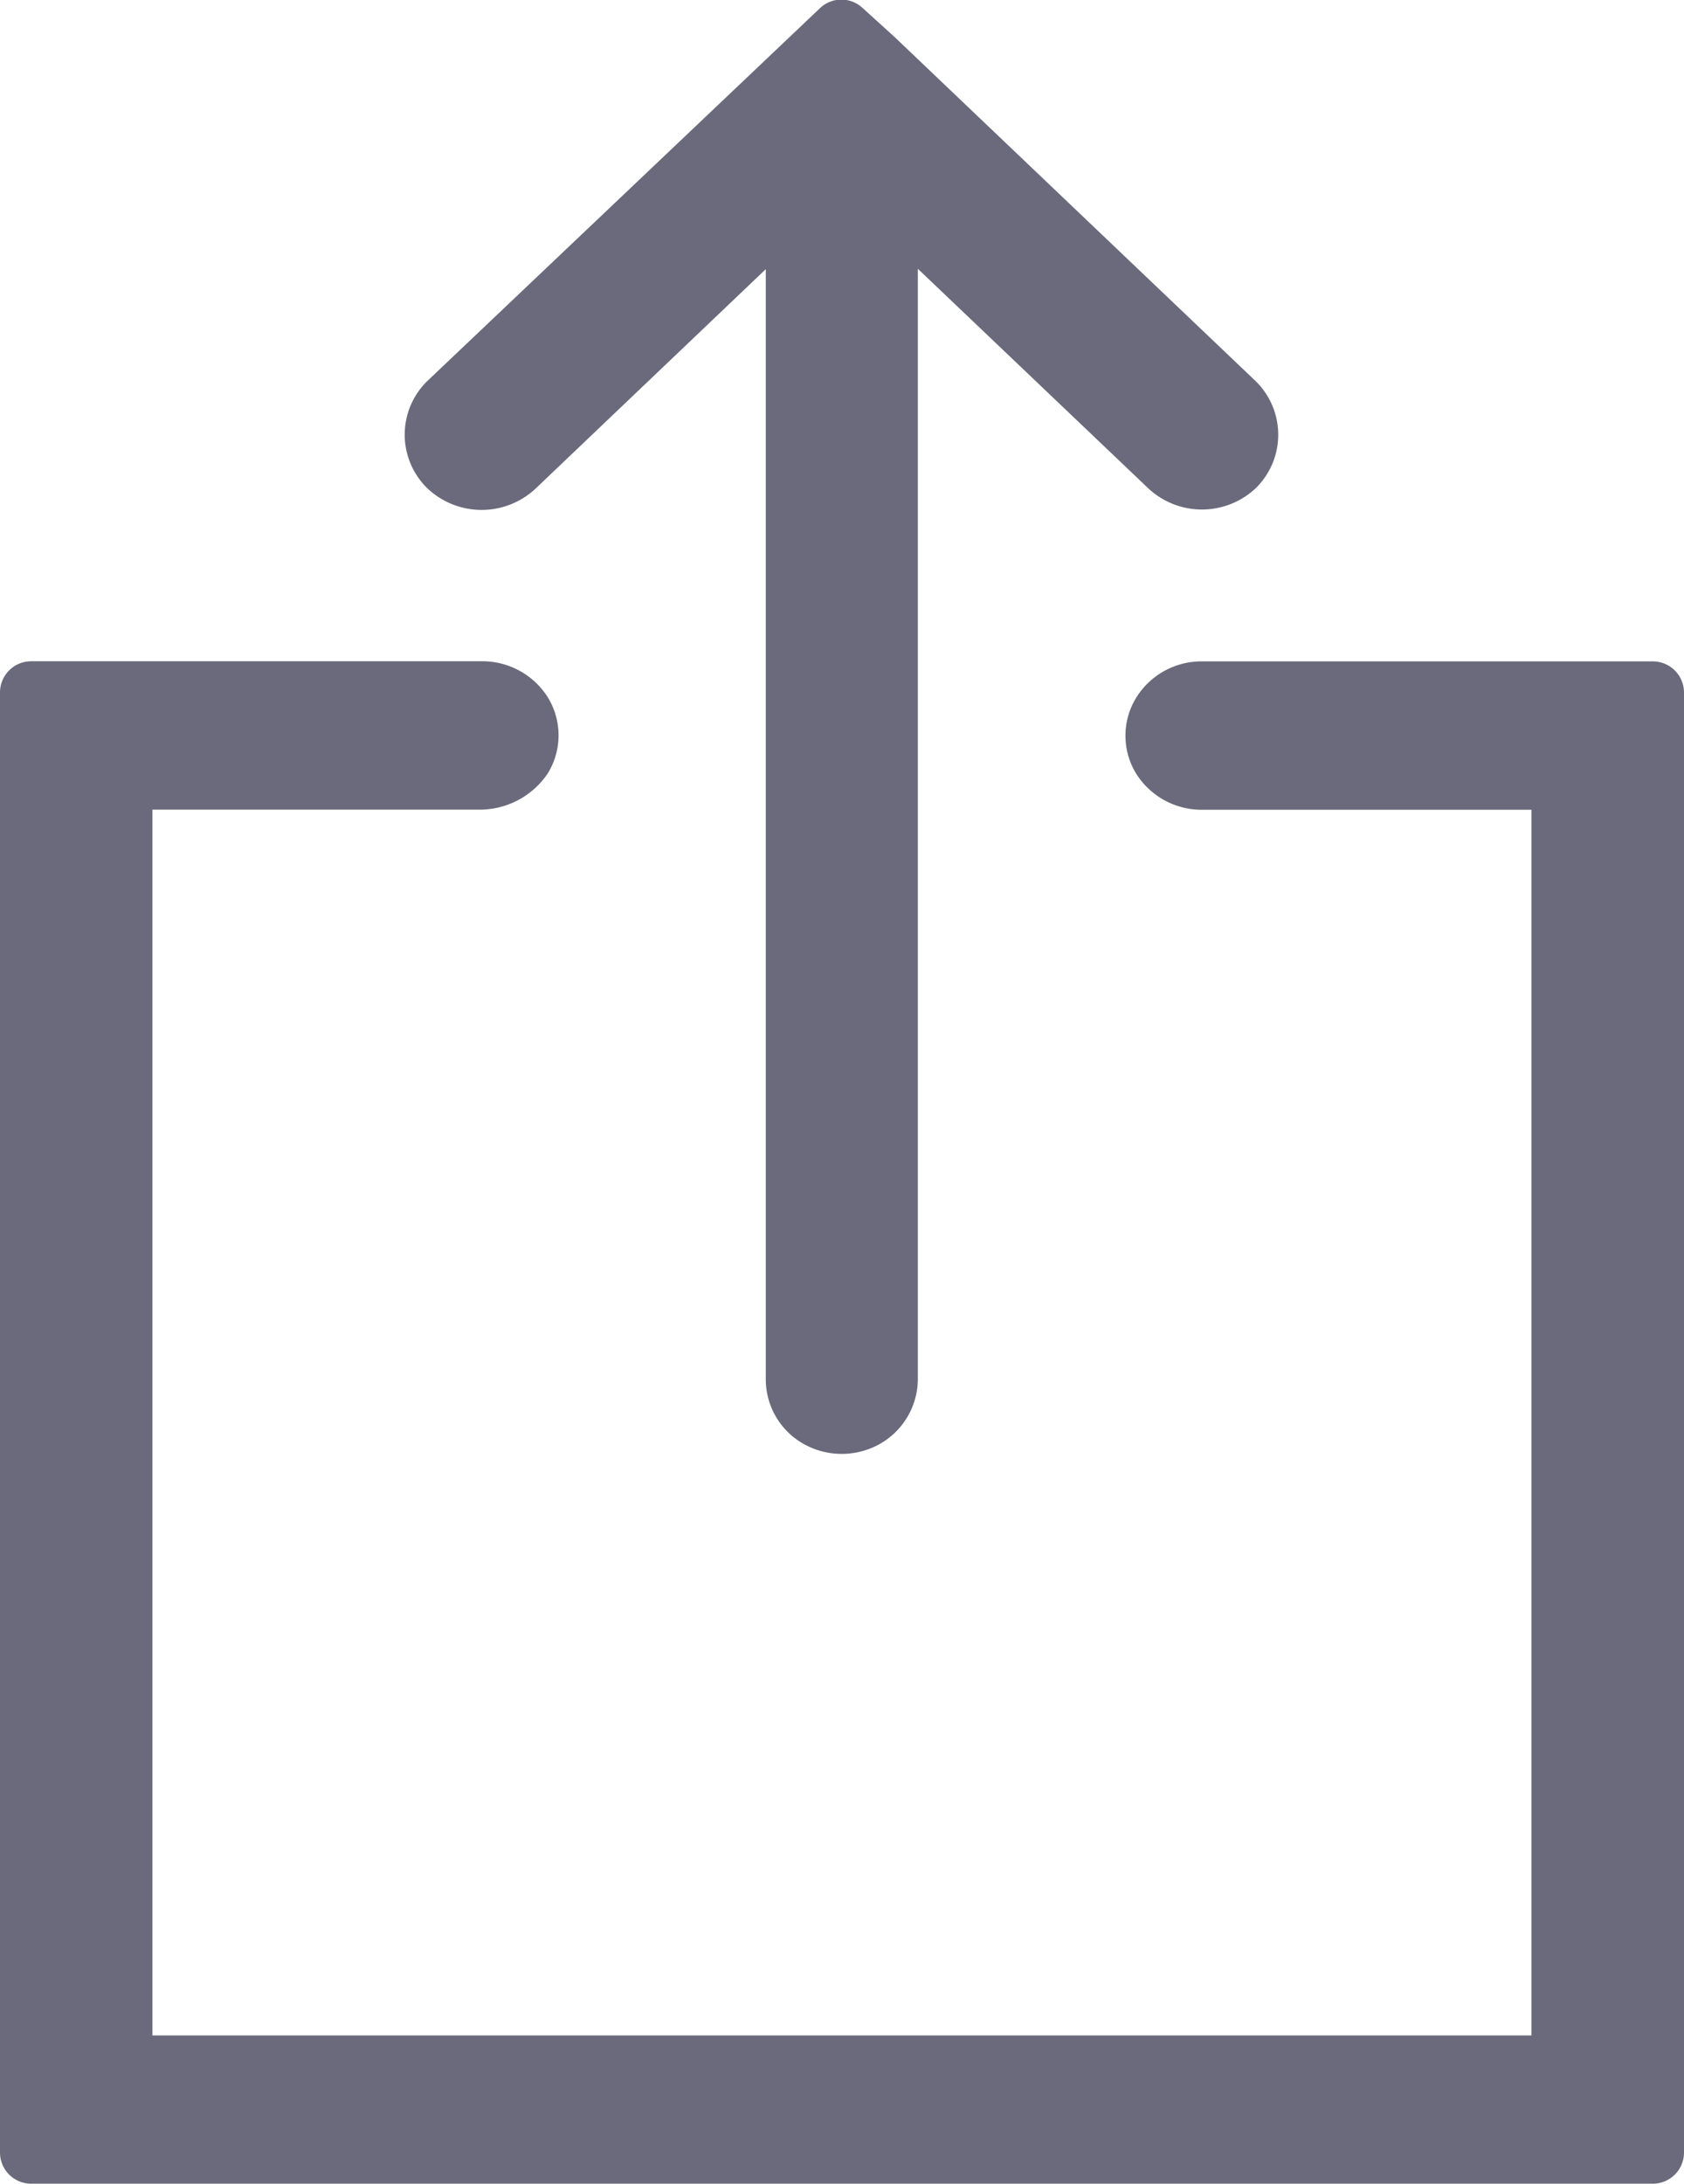 <svg xmlns="http://www.w3.org/2000/svg" width="13.5" height="17.501" viewBox="0 0 13.5 17.501">
  <g id="code-shrae" transform="translate(-617 -523.5)">
    <path id="Path_25787" data-name="Path 25787" d="M630.25,528.8h-3.606a.616.616,0,0,0-.535.29.582.582,0,0,0,0,.611.62.62,0,0,0,.518.288h2.65v9.822H618.222v-9.823h2.634a.657.657,0,0,0,.535-.29.582.582,0,0,0,0-.611.62.62,0,0,0-.518-.288H617.25a.25.25,0,0,0-.25.25v11.7a.25.25,0,0,0,.25.25h13a.25.25,0,0,0,.25-.25v-11.7A.25.25,0,0,0,630.25,528.8Z" fill="#6a6a7c"/>
    <path id="Path_25788" data-name="Path 25788" d="M621.294,527.415l1.845-1.758v8.9a.594.594,0,0,0,.309.517.625.625,0,0,0,.6,0,.6.6,0,0,0,.31-.52v-8.9l1.847,1.759a.63.63,0,0,0,.861,0,.6.6,0,0,0,0-.859l-2.893-2.756-.26-.236a.249.249,0,0,0-.336,0l-3.15,2.99a.6.6,0,0,0,0,.862A.633.633,0,0,0,621.294,527.415Z" fill="#6a6a7c"/>
  </g>
</svg>
